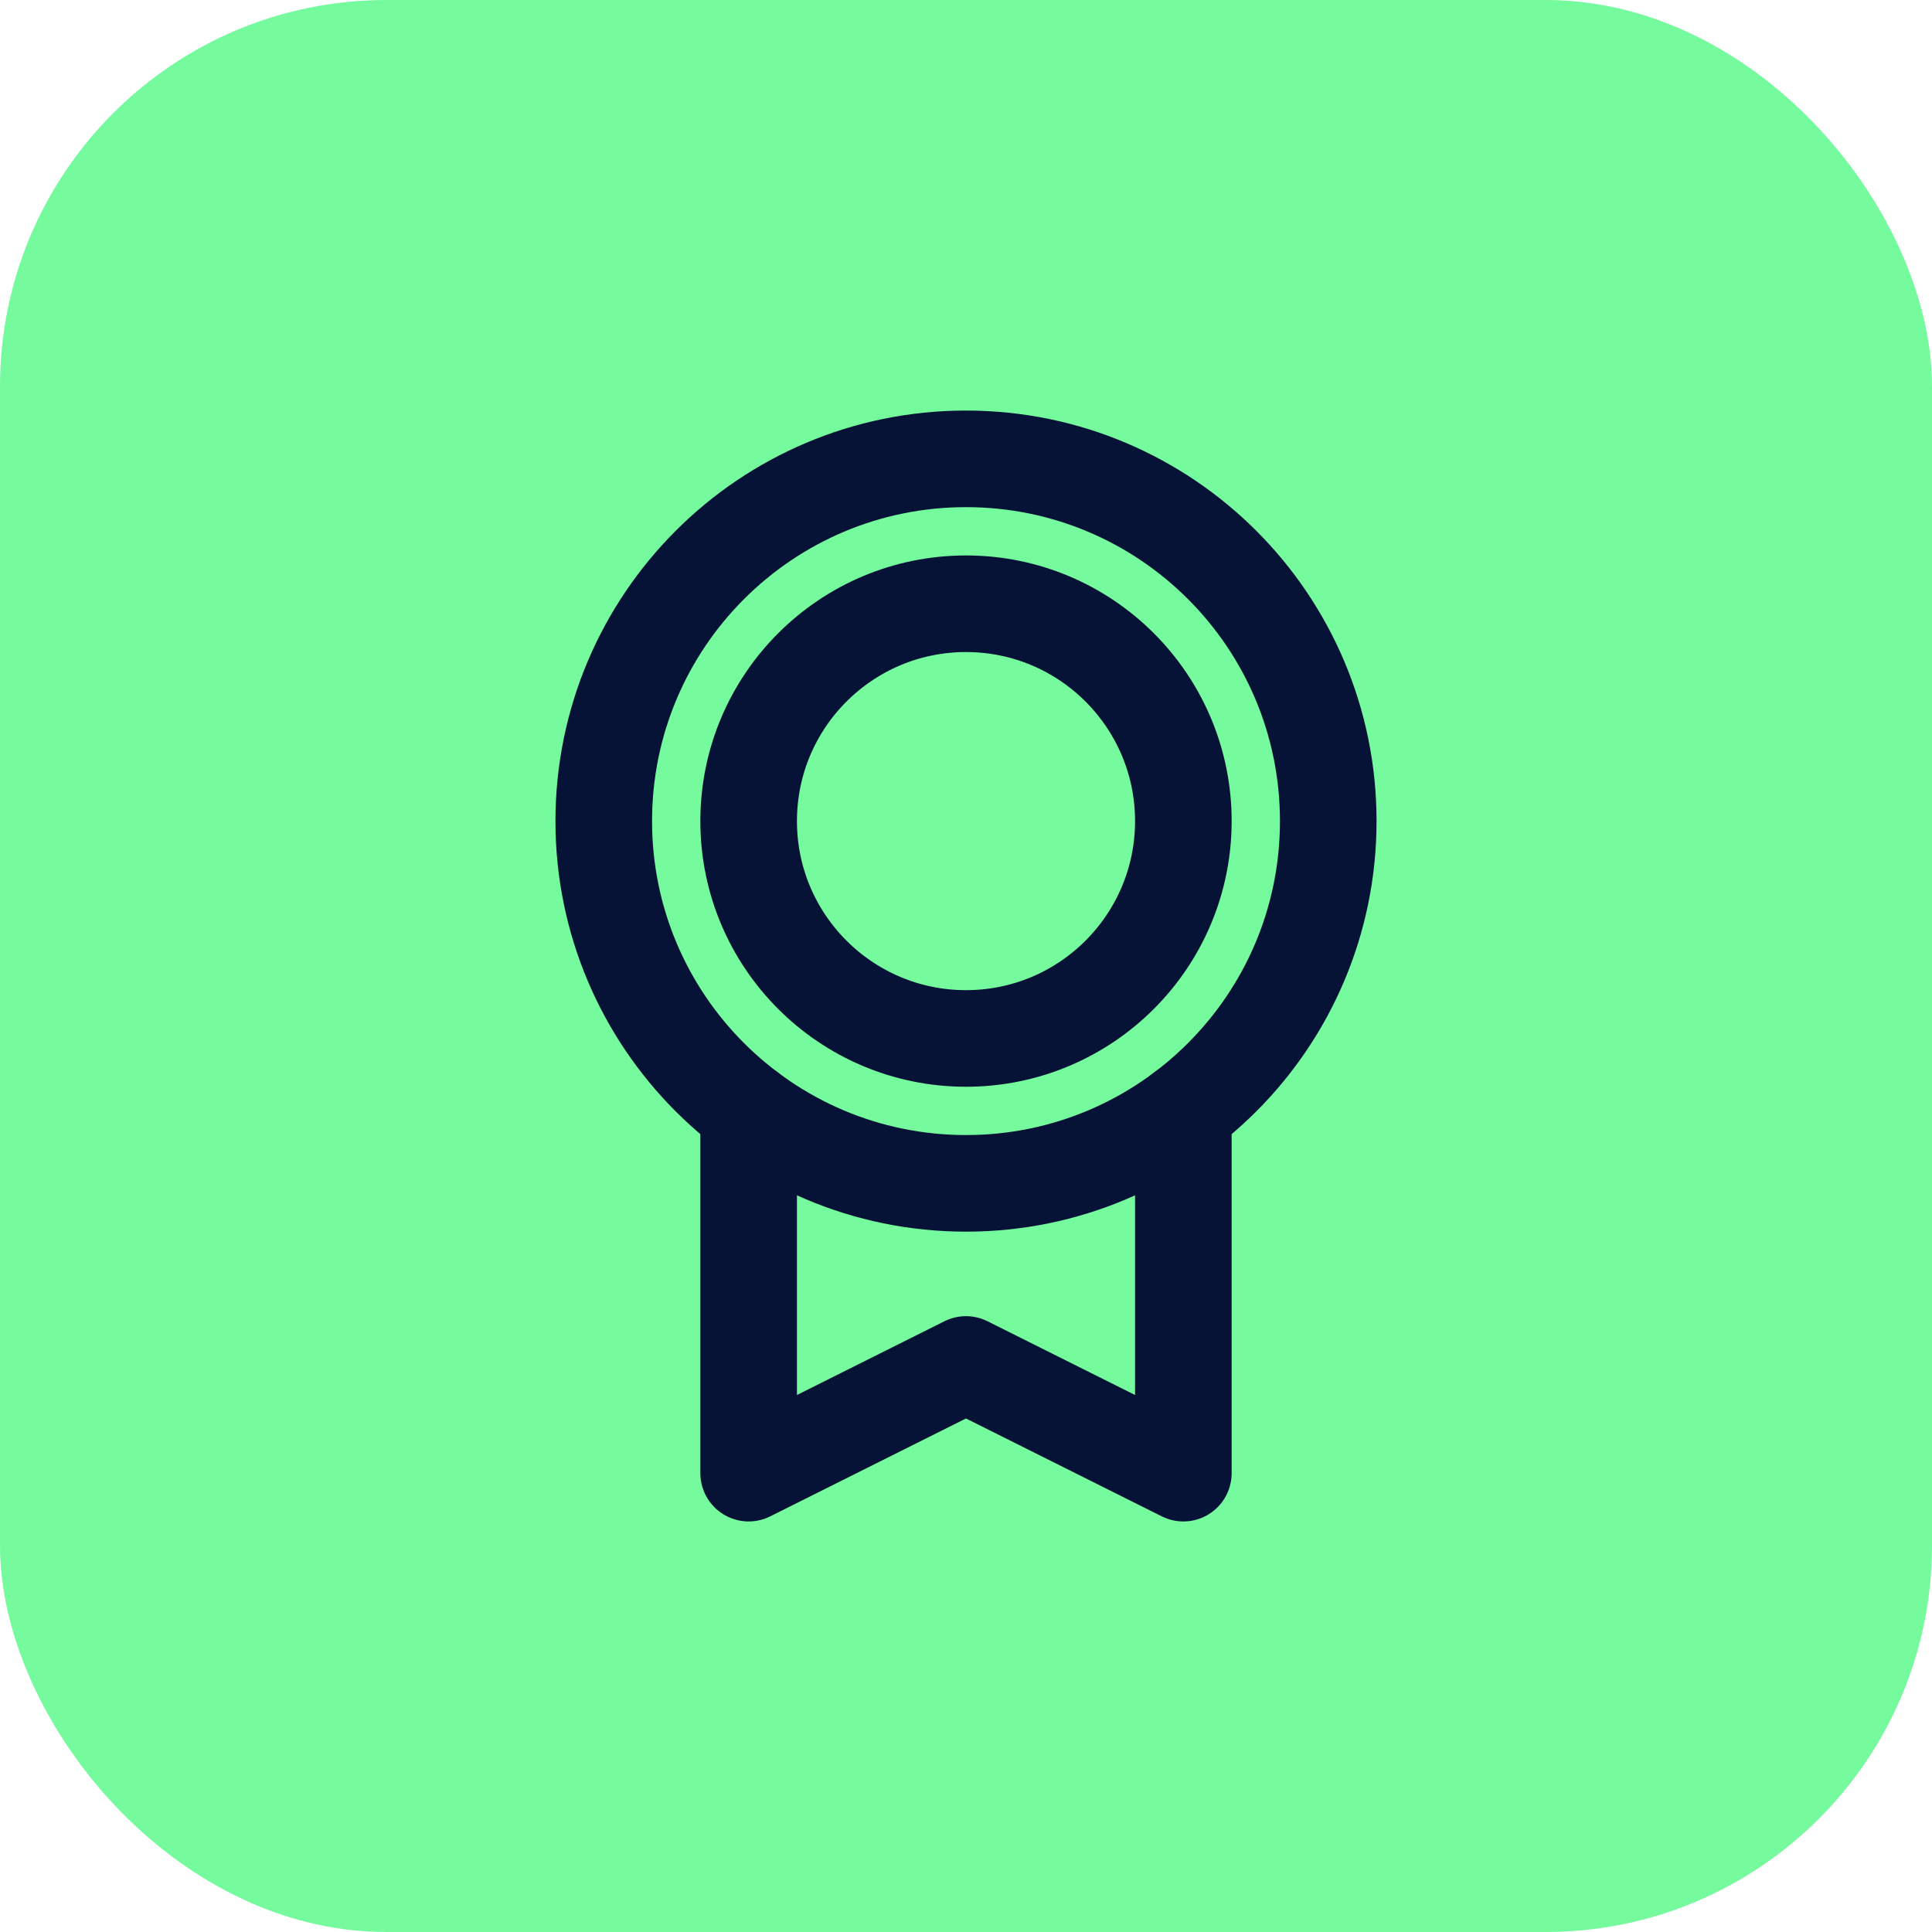 <svg width="40" height="40" viewBox="0 0 40 40" fill="none" xmlns="http://www.w3.org/2000/svg">
<rect width="40" height="40" rx="8" fill="#75FA9E"/>
<path d="M20 24.5C24.142 24.5 27.5 21.142 27.5 17C27.5 12.858 24.142 9.5 20 9.5C15.858 9.5 12.5 12.858 12.5 17C12.5 21.142 15.858 24.5 20 24.5Z" stroke="#071336" stroke-width="2" stroke-linecap="round" stroke-linejoin="round"/>
<path d="M20 21.5C22.485 21.5 24.5 19.485 24.5 17C24.5 14.515 22.485 12.5 20 12.5C17.515 12.5 15.5 14.515 15.5 17C15.5 19.485 17.515 21.5 20 21.5Z" stroke="#071336" stroke-width="2" stroke-linecap="round" stroke-linejoin="round"/>
<path d="M24.5 23V30.5L19.999 28.25L15.5 30.5V23.001" stroke="#071336" stroke-width="2" stroke-linecap="round" stroke-linejoin="round"/>
</svg>
